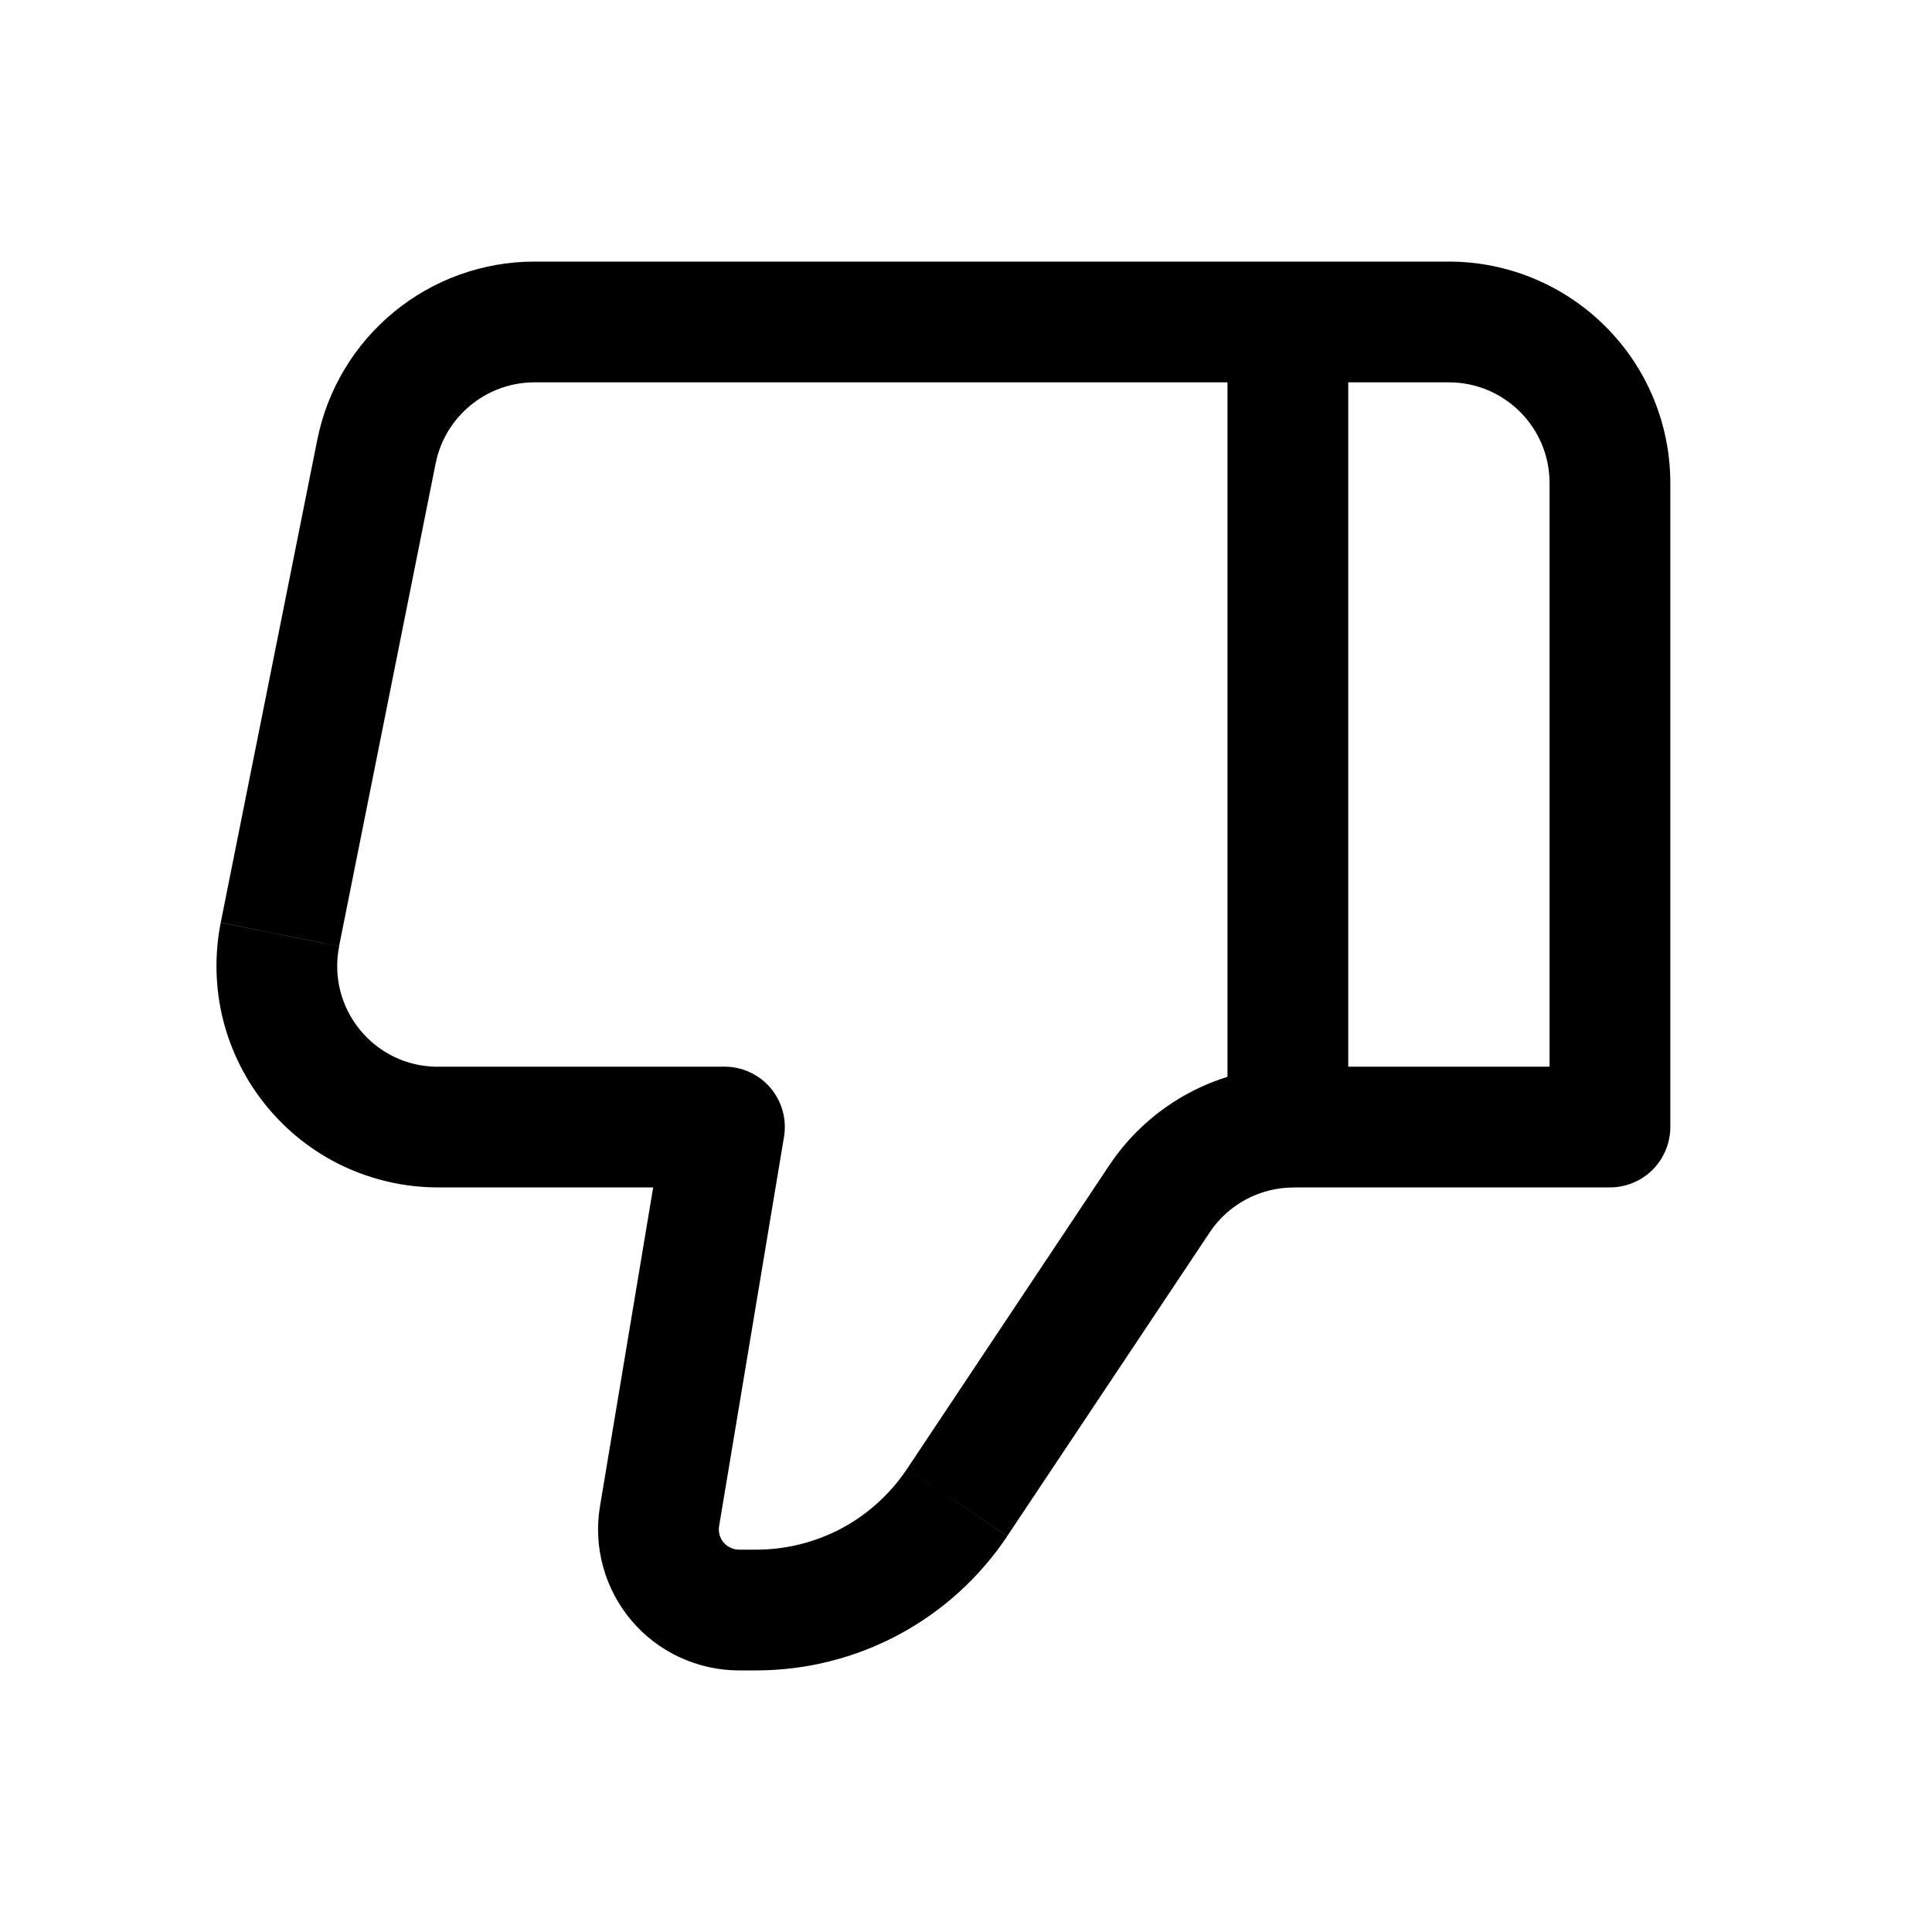 <svg xmlns="http://www.w3.org/2000/svg" width="20" height="20" viewBox="0 0 20 20" fill="none">
    <path d="M7.499 11.667L8.116 11.769C8.131 11.68 8.126 11.588 8.102 11.5C8.078 11.413 8.035 11.332 7.976 11.262C7.918 11.193 7.845 11.138 7.762 11.1C7.68 11.061 7.59 11.042 7.499 11.042V11.667ZM16.666 11.667V12.292C16.832 12.292 16.991 12.226 17.108 12.109C17.225 11.991 17.291 11.832 17.291 11.667H16.666ZM14.999 2.708H5.533V3.958H14.999V2.708ZM4.533 12.292H7.499V11.042H4.533V12.292ZM6.883 11.564L6.211 15.593L7.444 15.799L8.116 11.769L6.883 11.564ZM7.649 17.292H7.828V16.042H7.65L7.649 17.292ZM10.428 15.9L12.524 12.756L11.484 12.062L9.389 15.207L10.428 15.9ZM13.391 12.292H16.666V11.042H13.391V12.292ZM17.291 11.667V5H16.041V11.667H17.291ZM3.285 4.55L2.285 9.55L3.51 9.796L4.51 4.796L3.285 4.551V4.55ZM12.524 12.756C12.619 12.613 12.748 12.497 12.899 12.416C13.051 12.335 13.22 12.293 13.391 12.293V11.043C12.624 11.043 11.909 11.425 11.484 12.062L12.524 12.756ZM6.211 15.593C6.176 15.802 6.187 16.017 6.244 16.221C6.3 16.425 6.4 16.614 6.537 16.776C6.674 16.938 6.844 17.067 7.036 17.156C7.228 17.245 7.438 17.292 7.649 17.292L7.65 16.042C7.62 16.042 7.589 16.035 7.562 16.022C7.535 16.009 7.51 15.991 7.491 15.968C7.471 15.945 7.457 15.918 7.449 15.889C7.441 15.86 7.439 15.829 7.444 15.799L6.211 15.593ZM4.533 11.043C3.874 11.043 3.383 10.441 3.511 9.797L2.285 9.551C2.219 9.883 2.227 10.227 2.309 10.556C2.392 10.885 2.546 11.191 2.761 11.453C2.976 11.715 3.246 11.927 3.553 12.072C3.859 12.216 4.194 12.292 4.533 12.292V11.042V11.043ZM5.533 2.708C5.003 2.708 4.489 2.892 4.08 3.228C3.67 3.564 3.389 4.031 3.285 4.551L4.51 4.797C4.557 4.56 4.685 4.348 4.872 4.195C5.058 4.042 5.292 3.958 5.533 3.958V2.708ZM7.828 17.292C8.342 17.292 8.849 17.165 9.302 16.923C9.756 16.68 10.142 16.329 10.428 15.901L9.389 15.207C9.217 15.464 8.985 15.675 8.713 15.821C8.441 15.966 8.136 16.042 7.828 16.042V17.292ZM14.999 3.958C15.574 3.958 16.041 4.425 16.041 5H17.291C17.291 4.392 17.05 3.809 16.62 3.38C16.19 2.95 15.607 2.708 14.999 2.708V3.958Z" fill="currentColor"/>
    <path d="M13.332 11.667V3.333" stroke="currentColor" stroke-width="1.25"/>
</svg>